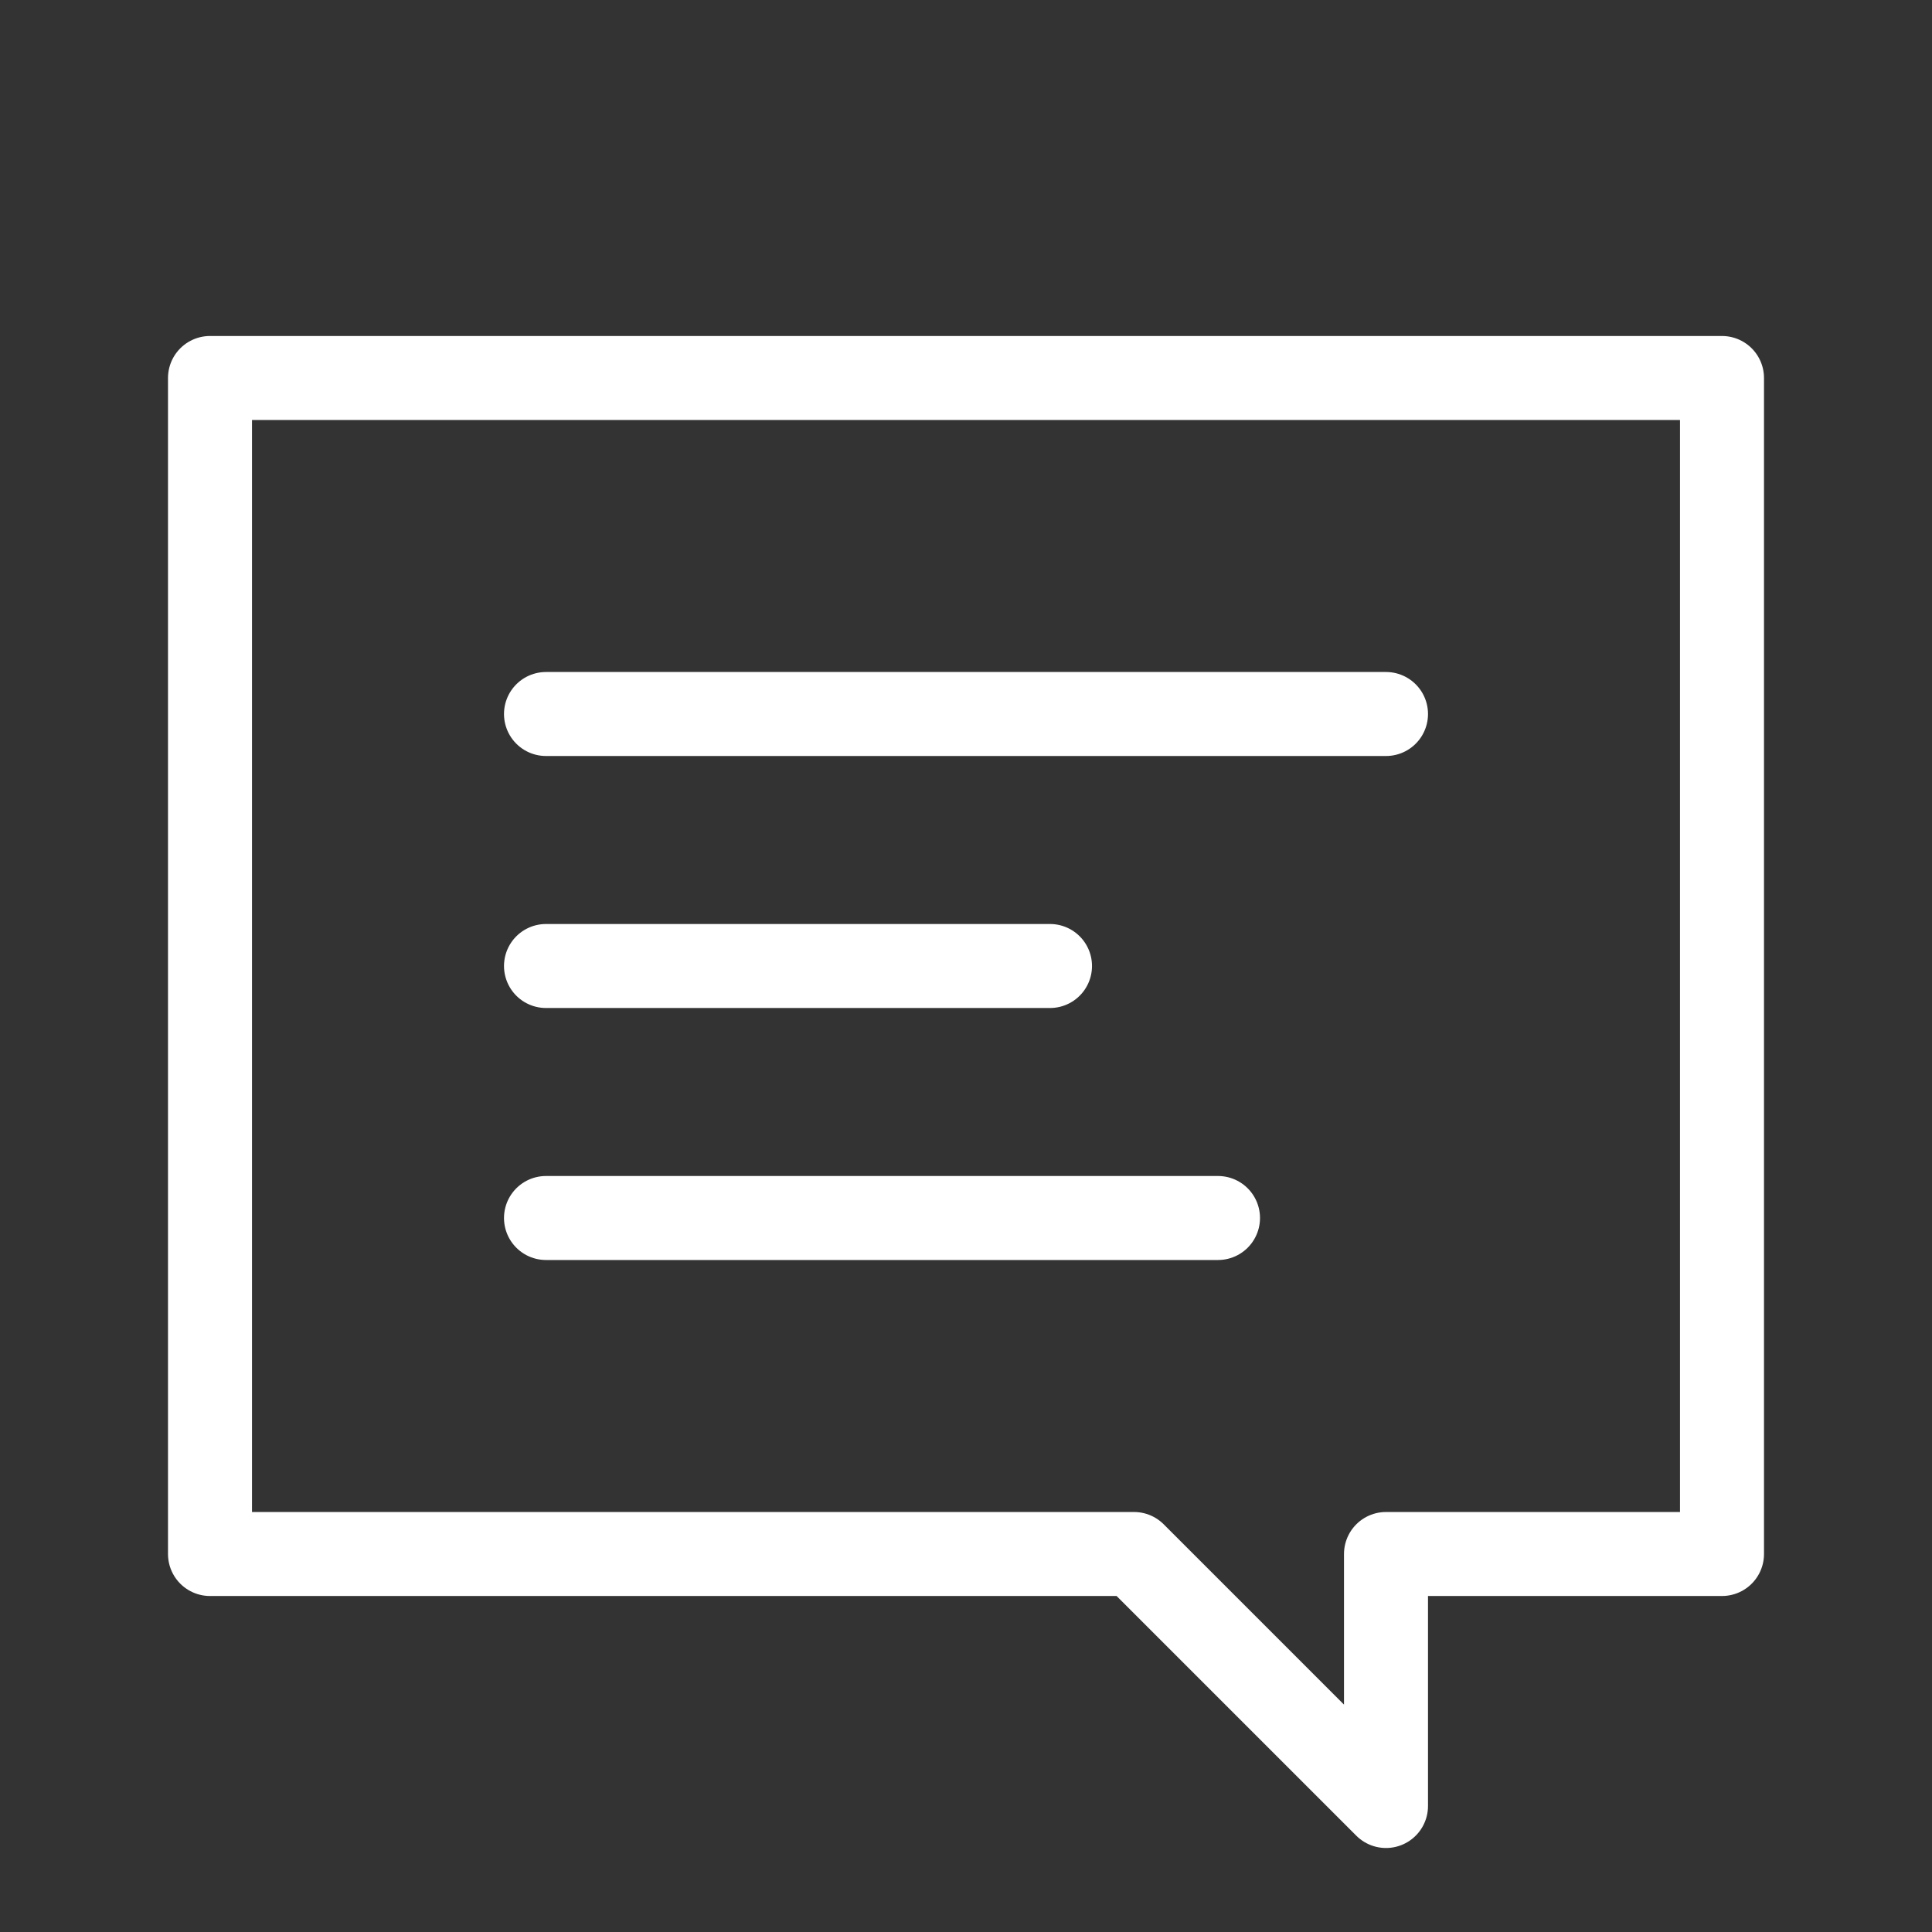 <?xml version="1.0" encoding="UTF-8" standalone="no"?><!DOCTYPE svg PUBLIC "-//W3C//DTD SVG 1.1//EN" "http://www.w3.org/Graphics/SVG/1.1/DTD/svg11.dtd"><svg width="100%" height="100%" viewBox="-1 -1 23 23" version="1.1" xmlns="http://www.w3.org/2000/svg" xmlns:xlink="http://www.w3.org/1999/xlink" xml:space="preserve" xmlns:serif="http://www.serif.com/" style="fill-rule:evenodd;clip-rule:evenodd;stroke-linecap:round;stroke-linejoin:round;"><rect x="-1" y="-1" width="23" height="23" fill="#333333" stroke="none"/><path d="M1.5,3.5l0,14l11,0l3,3l0,-3l4,0l0,-14l-18,0Z" style="fill:none;stroke:#fff;stroke-width:1px;"/><path d="M5.5,7.5l10,0" style="fill:none;stroke:#fff;stroke-width:1px;"/><path d="M5.5,10.5l6,0" style="fill:none;stroke:#fff;stroke-width:1px;"/><path d="M5.5,13.5l8,0" style="fill:none;stroke:#fff;stroke-width:1px;"/></svg>